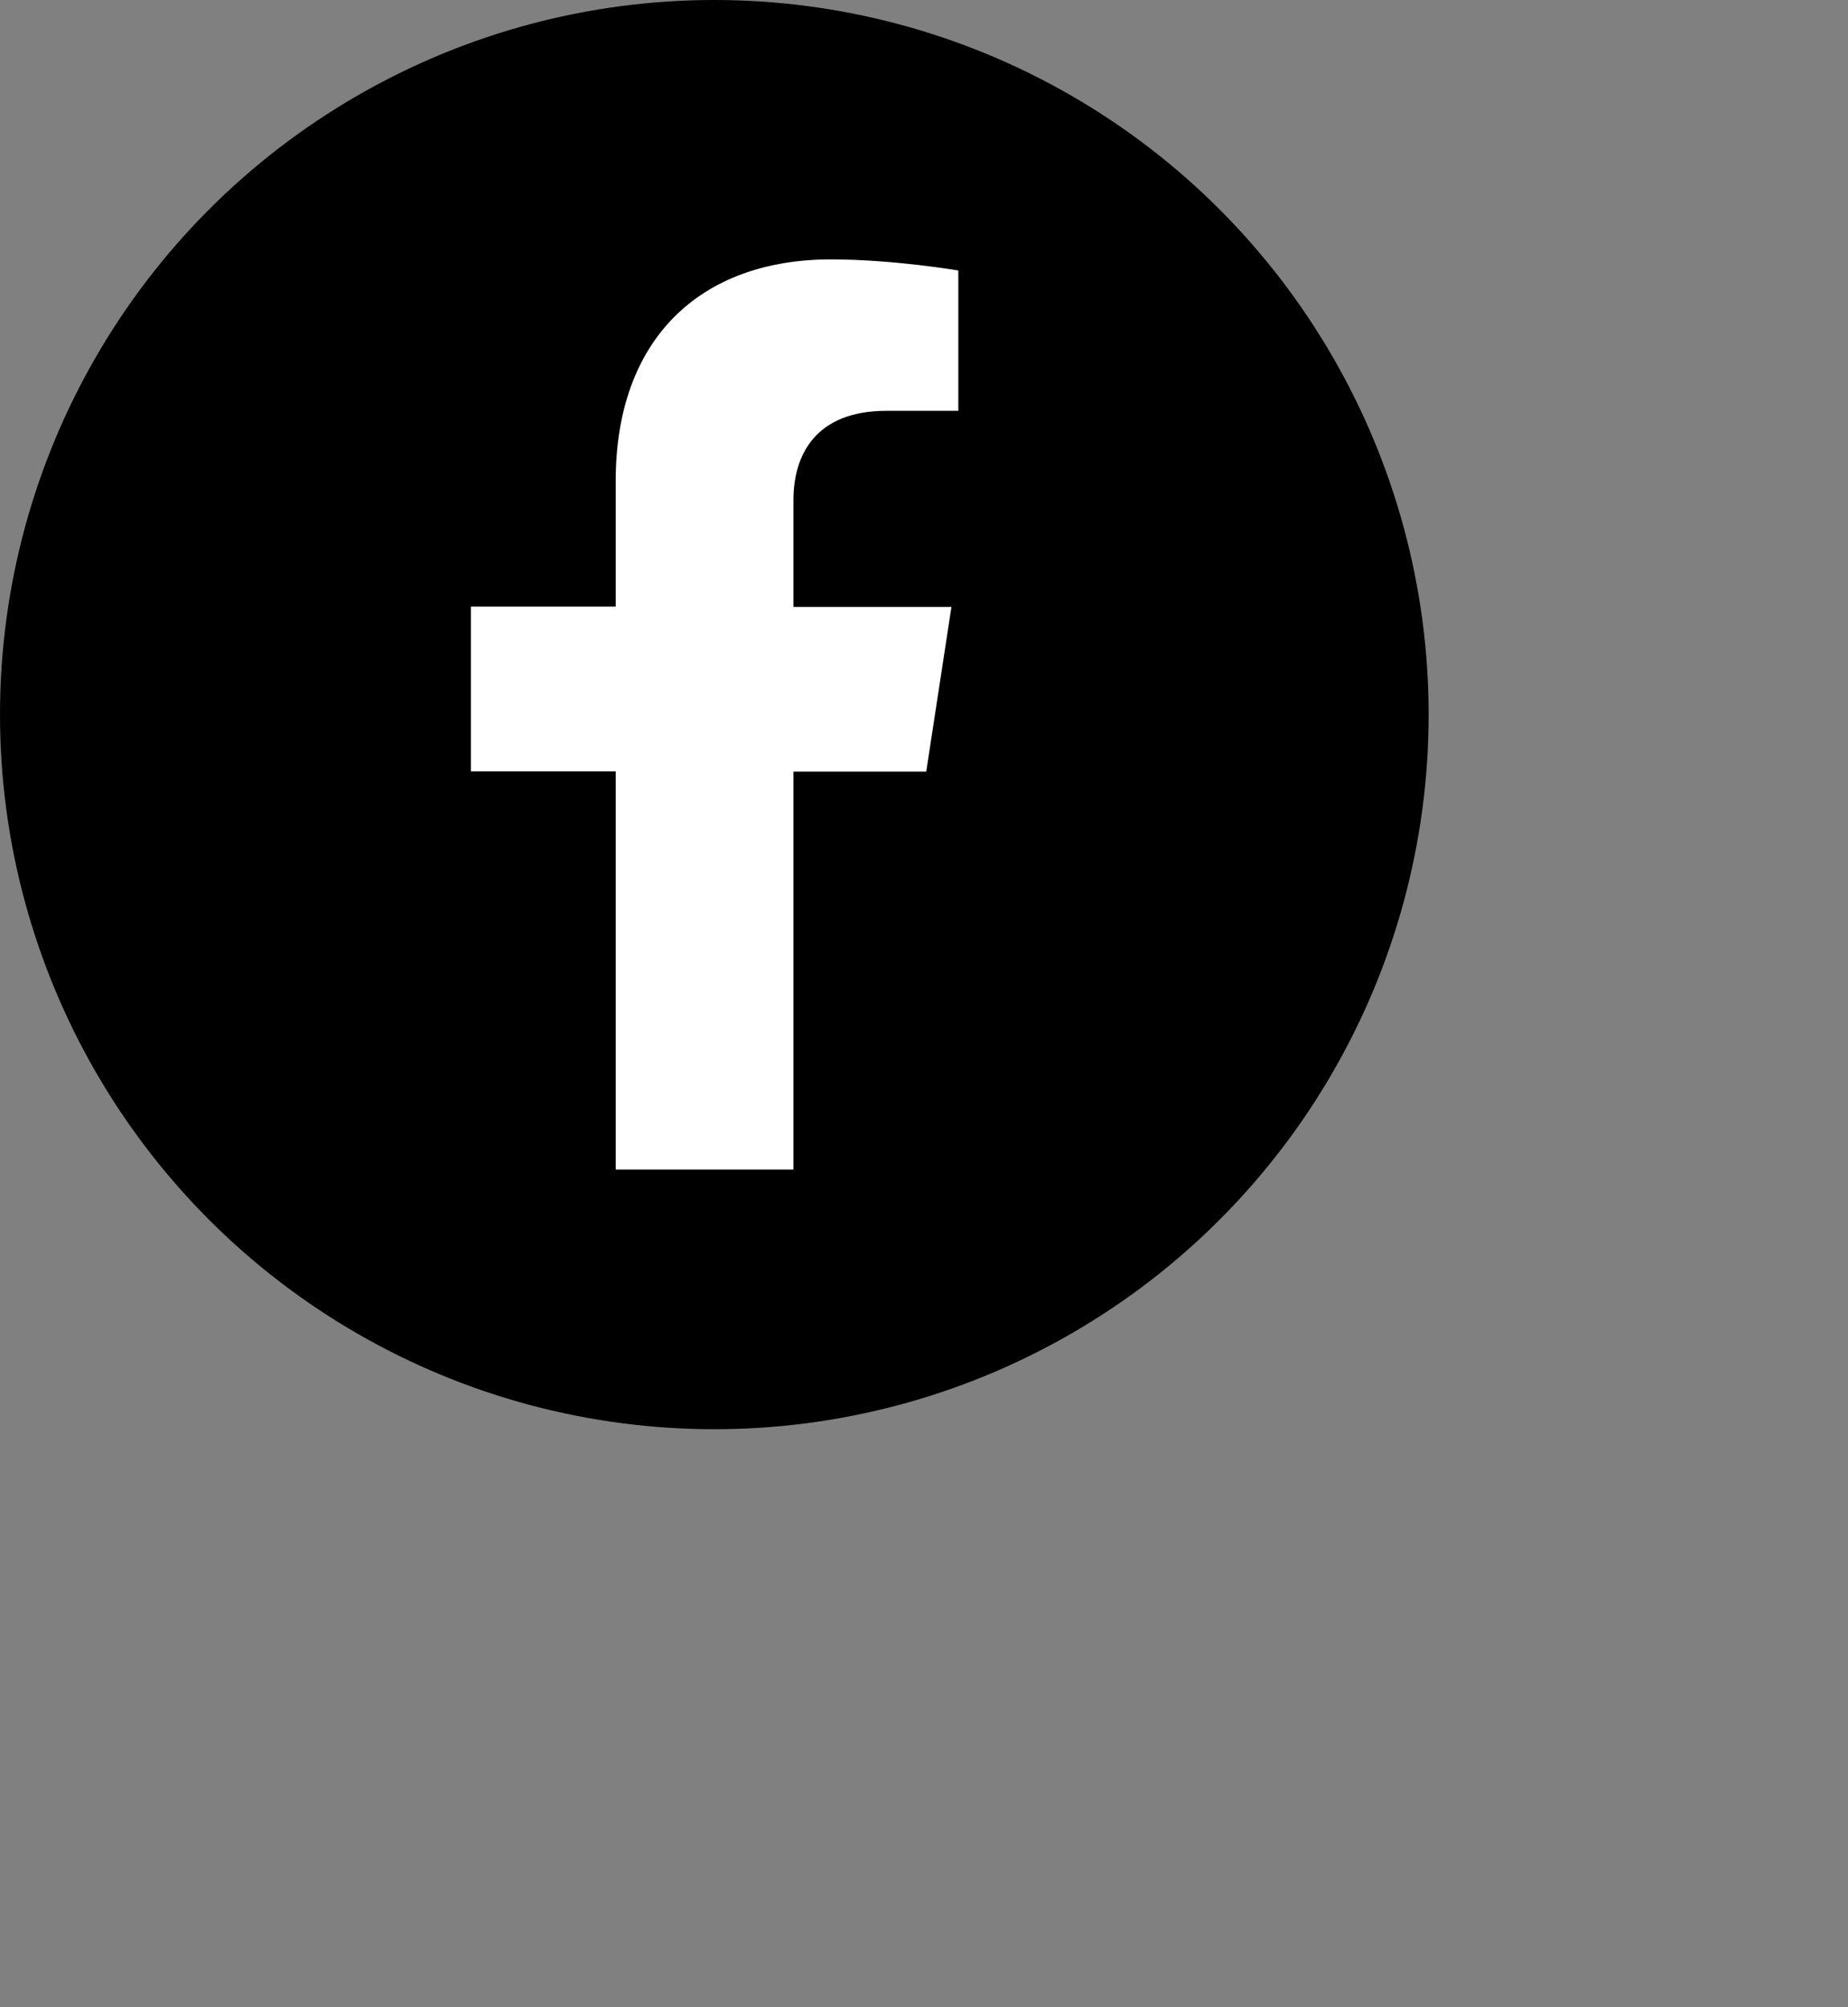 <svg xmlns="http://www.w3.org/2000/svg" xmlns:xlink="http://www.w3.org/1999/xlink" viewBox="0 0 61.65 66.93">
  <rect x="0" y="0" width="61.65" height="66.93" fill="#808080" stroke="none"/>
  <defs>
    <style>
      .cls-1 {
        fill: url(.radial-gradient);
        mix-blend-mode: multiply;
        opacity: .8;
      }

      .cls-1,
      .cls-2,
      .cls-3 {
        stroke-width: 0;
      }

      .cls-2 {
        fill: #000000;
      }

      .cls-4 {
        isolation: isolate;
      }

      .cls-3 {
        fill: #FFFFFF;
      }
    </style>
    <radialGradient class="radial-gradient" cx="31.96" cy="37.24" fx="31.96" fy="37.24" r="29.68"
      gradientUnits="userSpaceOnUse">
      <stop offset="0" stop-color="#000057" />
      <stop offset=".39" stop-color="rgba(116,116,164,.54)" stop-opacity=".54" />
      <stop offset=".79" stop-color="rgba(216,216,229,.15)" stop-opacity=".15" />
      <stop offset="1" stop-color="#FFFFFF" stop-opacity="0" />
    </radialGradient>
  </defs>
  <g class="cls-4">
    <g class="Layer_2">
      <g class="ELEMENTS">
        <circle class="cls-1" cx="31.96" cy="37.24" r="29.68" />
        <circle class="cls-2" cx="23.83" cy="23.83" r="23.83" />
        <path class="cls-3"
          d="M26.47,39.01v-13.28h4.43l.84-5.49h-5.27v-3.57c0-1.5.74-2.97,3.1-2.97h2.4v-4.68s-2.18-.37-4.25-.37c-4.34,0-7.18,2.63-7.18,7.39v4.19h-4.83v5.49h4.83v13.28h5.94Z" />
      </g>
    </g>
  </g>
</svg>